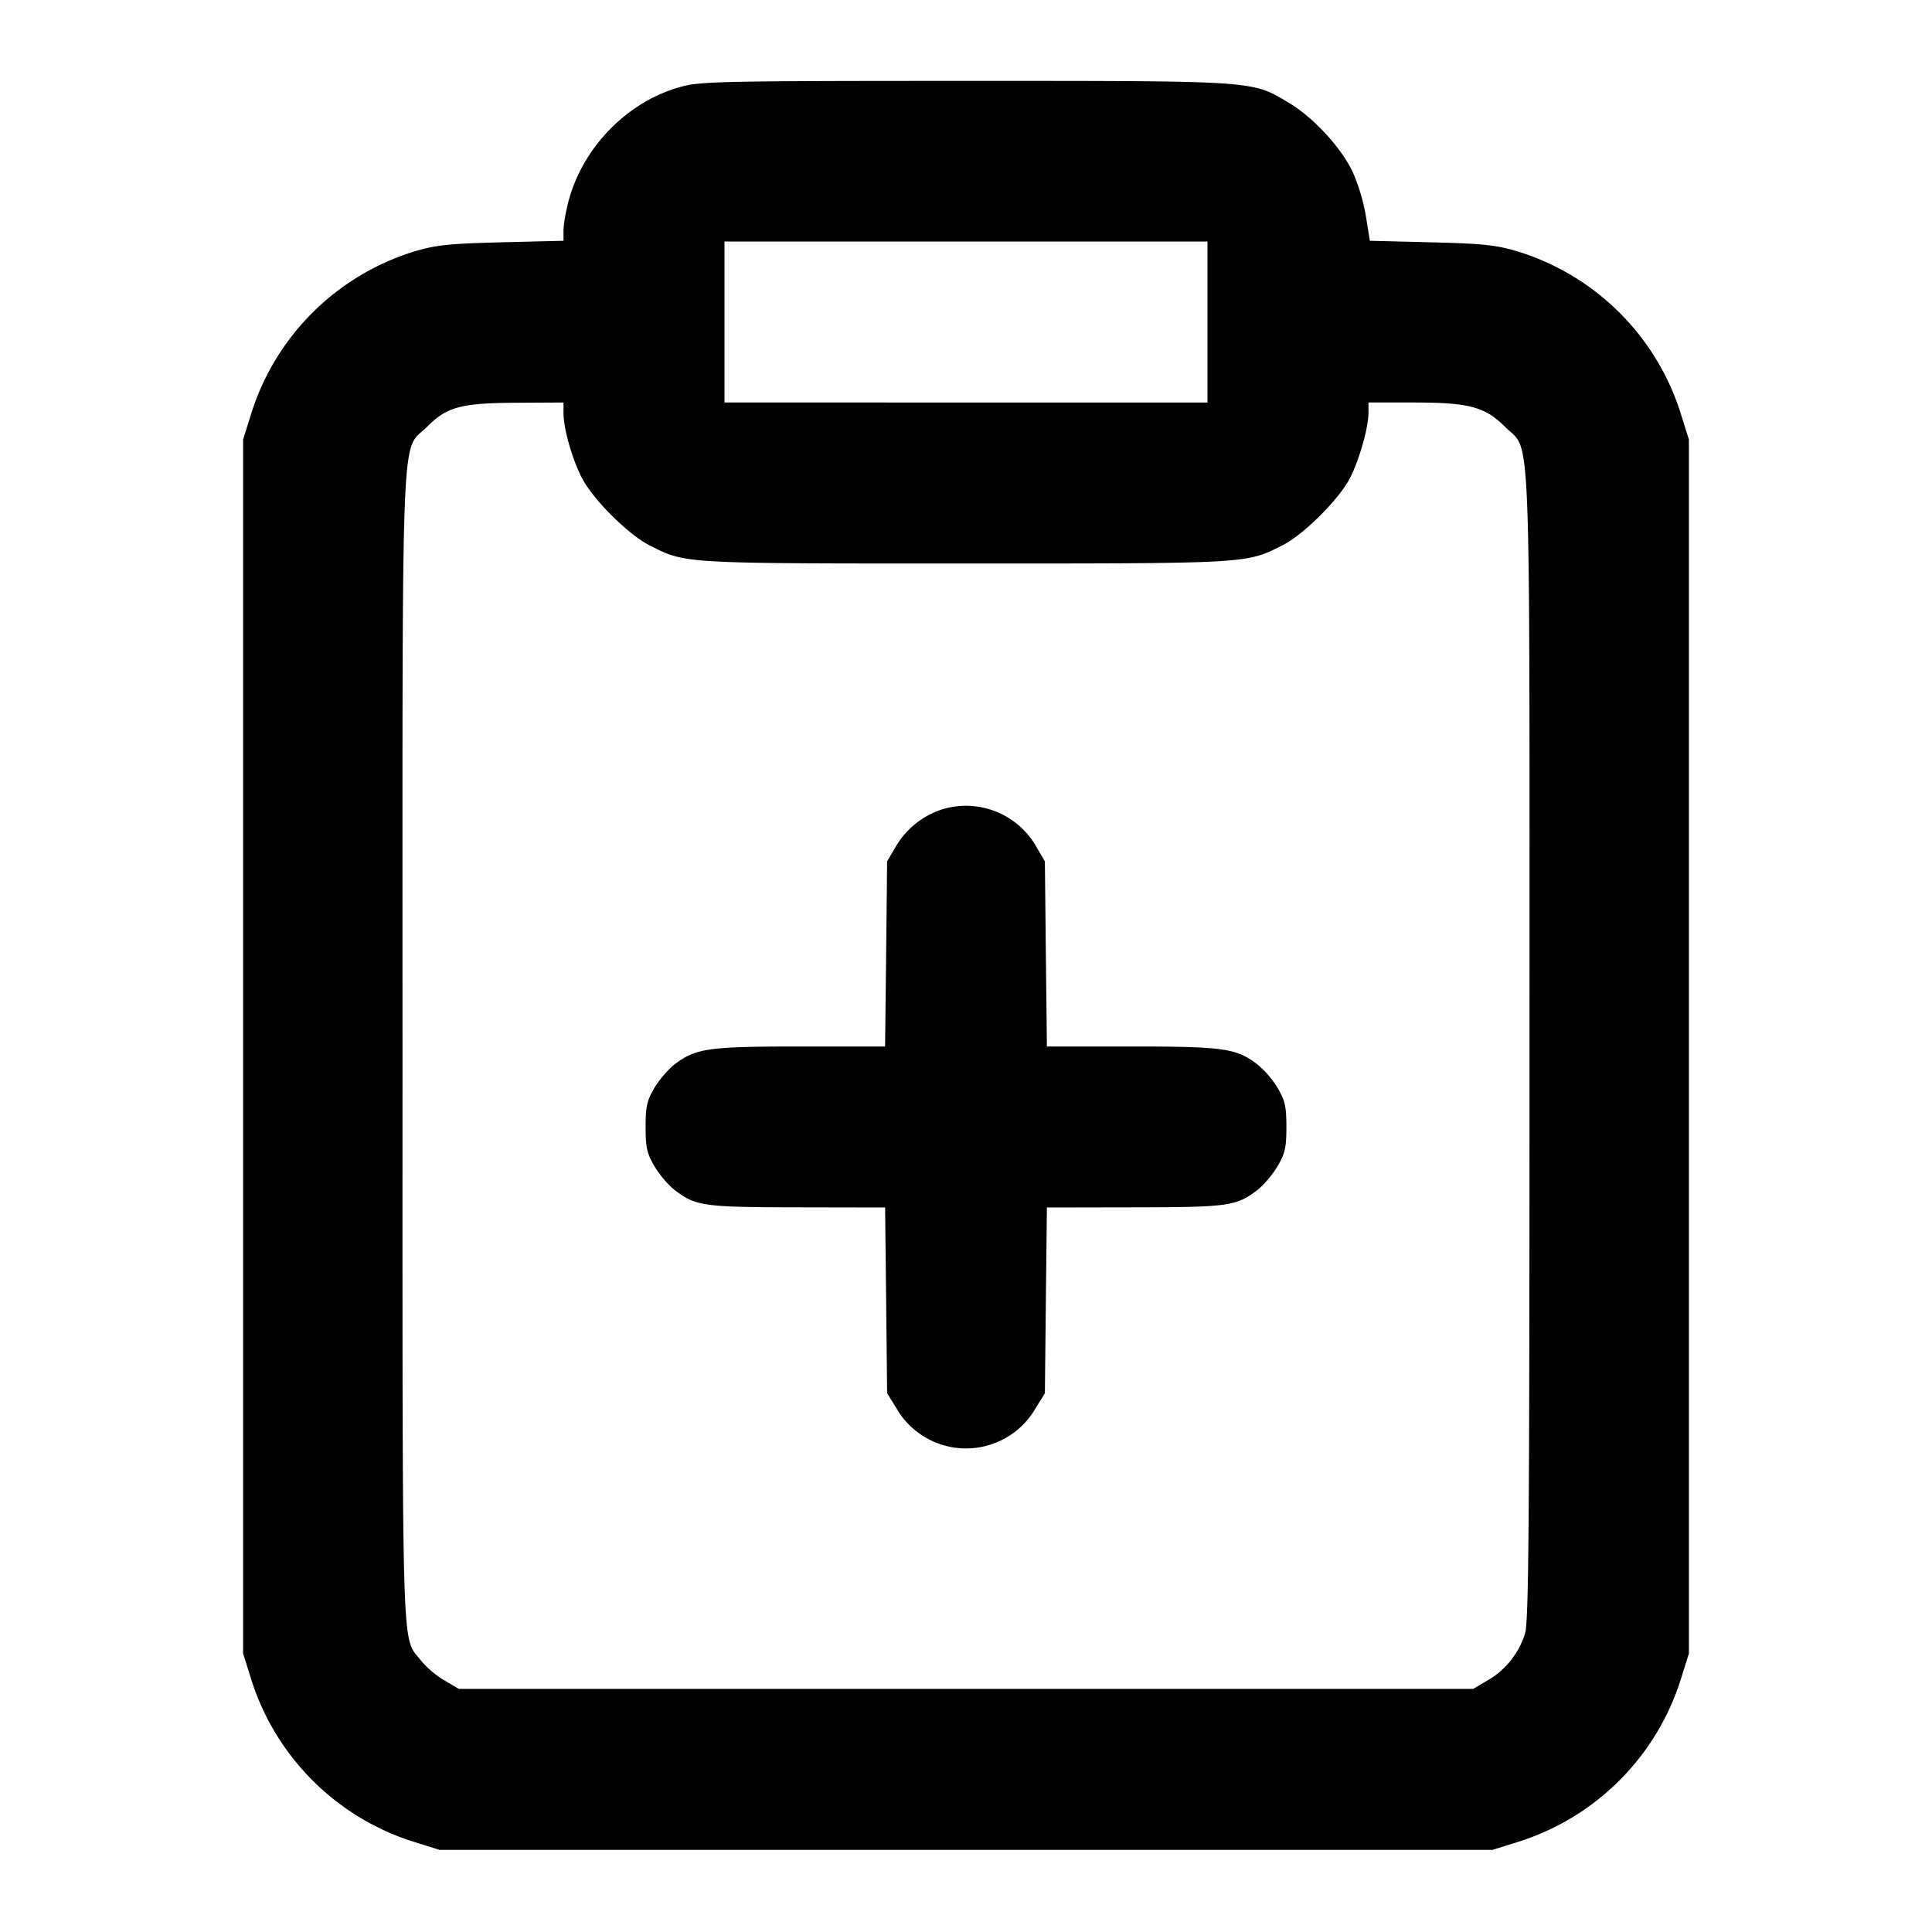 <svg xmlns="http://www.w3.org/2000/svg" width="24" height="24" fill="none" stroke="currentColor" stroke-linecap="round" stroke-linejoin="round" stroke-width="2"><path fill="#000" fill-rule="evenodd" stroke="none" d="M8.477 1.073c-.671.176-1.239.75-1.417 1.435-.033.126-.06.286-.06.356v.127l-.77.019c-.663.017-.814.033-1.091.116A3.07 3.07 0 0 0 3.114 5.16l-.094.3v15.08l.094.3a3.09 3.09 0 0 0 2.046 2.046l.3.094h13.08l.3-.094a3.09 3.09 0 0 0 2.046-2.046l.094-.3V5.46l-.094-.3a3.07 3.07 0 0 0-2.025-2.034c-.276-.083-.428-.099-1.083-.116l-.761-.019-.049-.304a2.4 2.4 0 0 0-.162-.546c-.141-.302-.485-.677-.789-.86-.469-.282-.381-.276-4.017-.276-2.953 0-3.285.006-3.523.068M15 4v1H9V3h6zM7 5.132c0 .191.104.558.225.798.136.269.576.709.845.845.452.229.384.225 3.923.225 3.546 0 3.486.003 3.944-.229.26-.132.702-.574.834-.834.117-.23.229-.628.229-.813V5h.553c.696 0 .893.052 1.144.303.327.328.303-.294.303 7.698 0 5.906-.009 7.137-.055 7.289a1.02 1.02 0 0 1-.461.582l-.184.108H5.7l-.184-.108a1.2 1.2 0 0 1-.291-.249c-.239-.314-.225.172-.225-7.601 0-8.017-.025-7.391.304-7.719.25-.251.423-.297 1.126-.3L7 5zm4.695 4.925a1.04 1.04 0 0 0-.567.459l-.108.184-.012 1.15-.013 1.15H9.944c-1.147 0-1.301.022-1.562.221-.08.061-.195.194-.254.295-.091.156-.108.23-.108.484 0 .256.016.328.111.489.061.103.173.236.25.294.261.2.357.213 1.527.215l1.087.002.013 1.153.012 1.154.121.196a.998.998 0 0 0 1.718 0l.121-.196.012-1.154.013-1.153 1.087-.002c1.17-.002 1.266-.015 1.527-.215.077-.058.189-.191.25-.294.095-.161.111-.233.111-.489 0-.254-.017-.328-.108-.484a1.2 1.2 0 0 0-.254-.295c-.261-.199-.415-.221-1.562-.221h-1.051l-.013-1.15-.012-1.15-.108-.184a1.005 1.005 0 0 0-1.177-.459"/></svg>